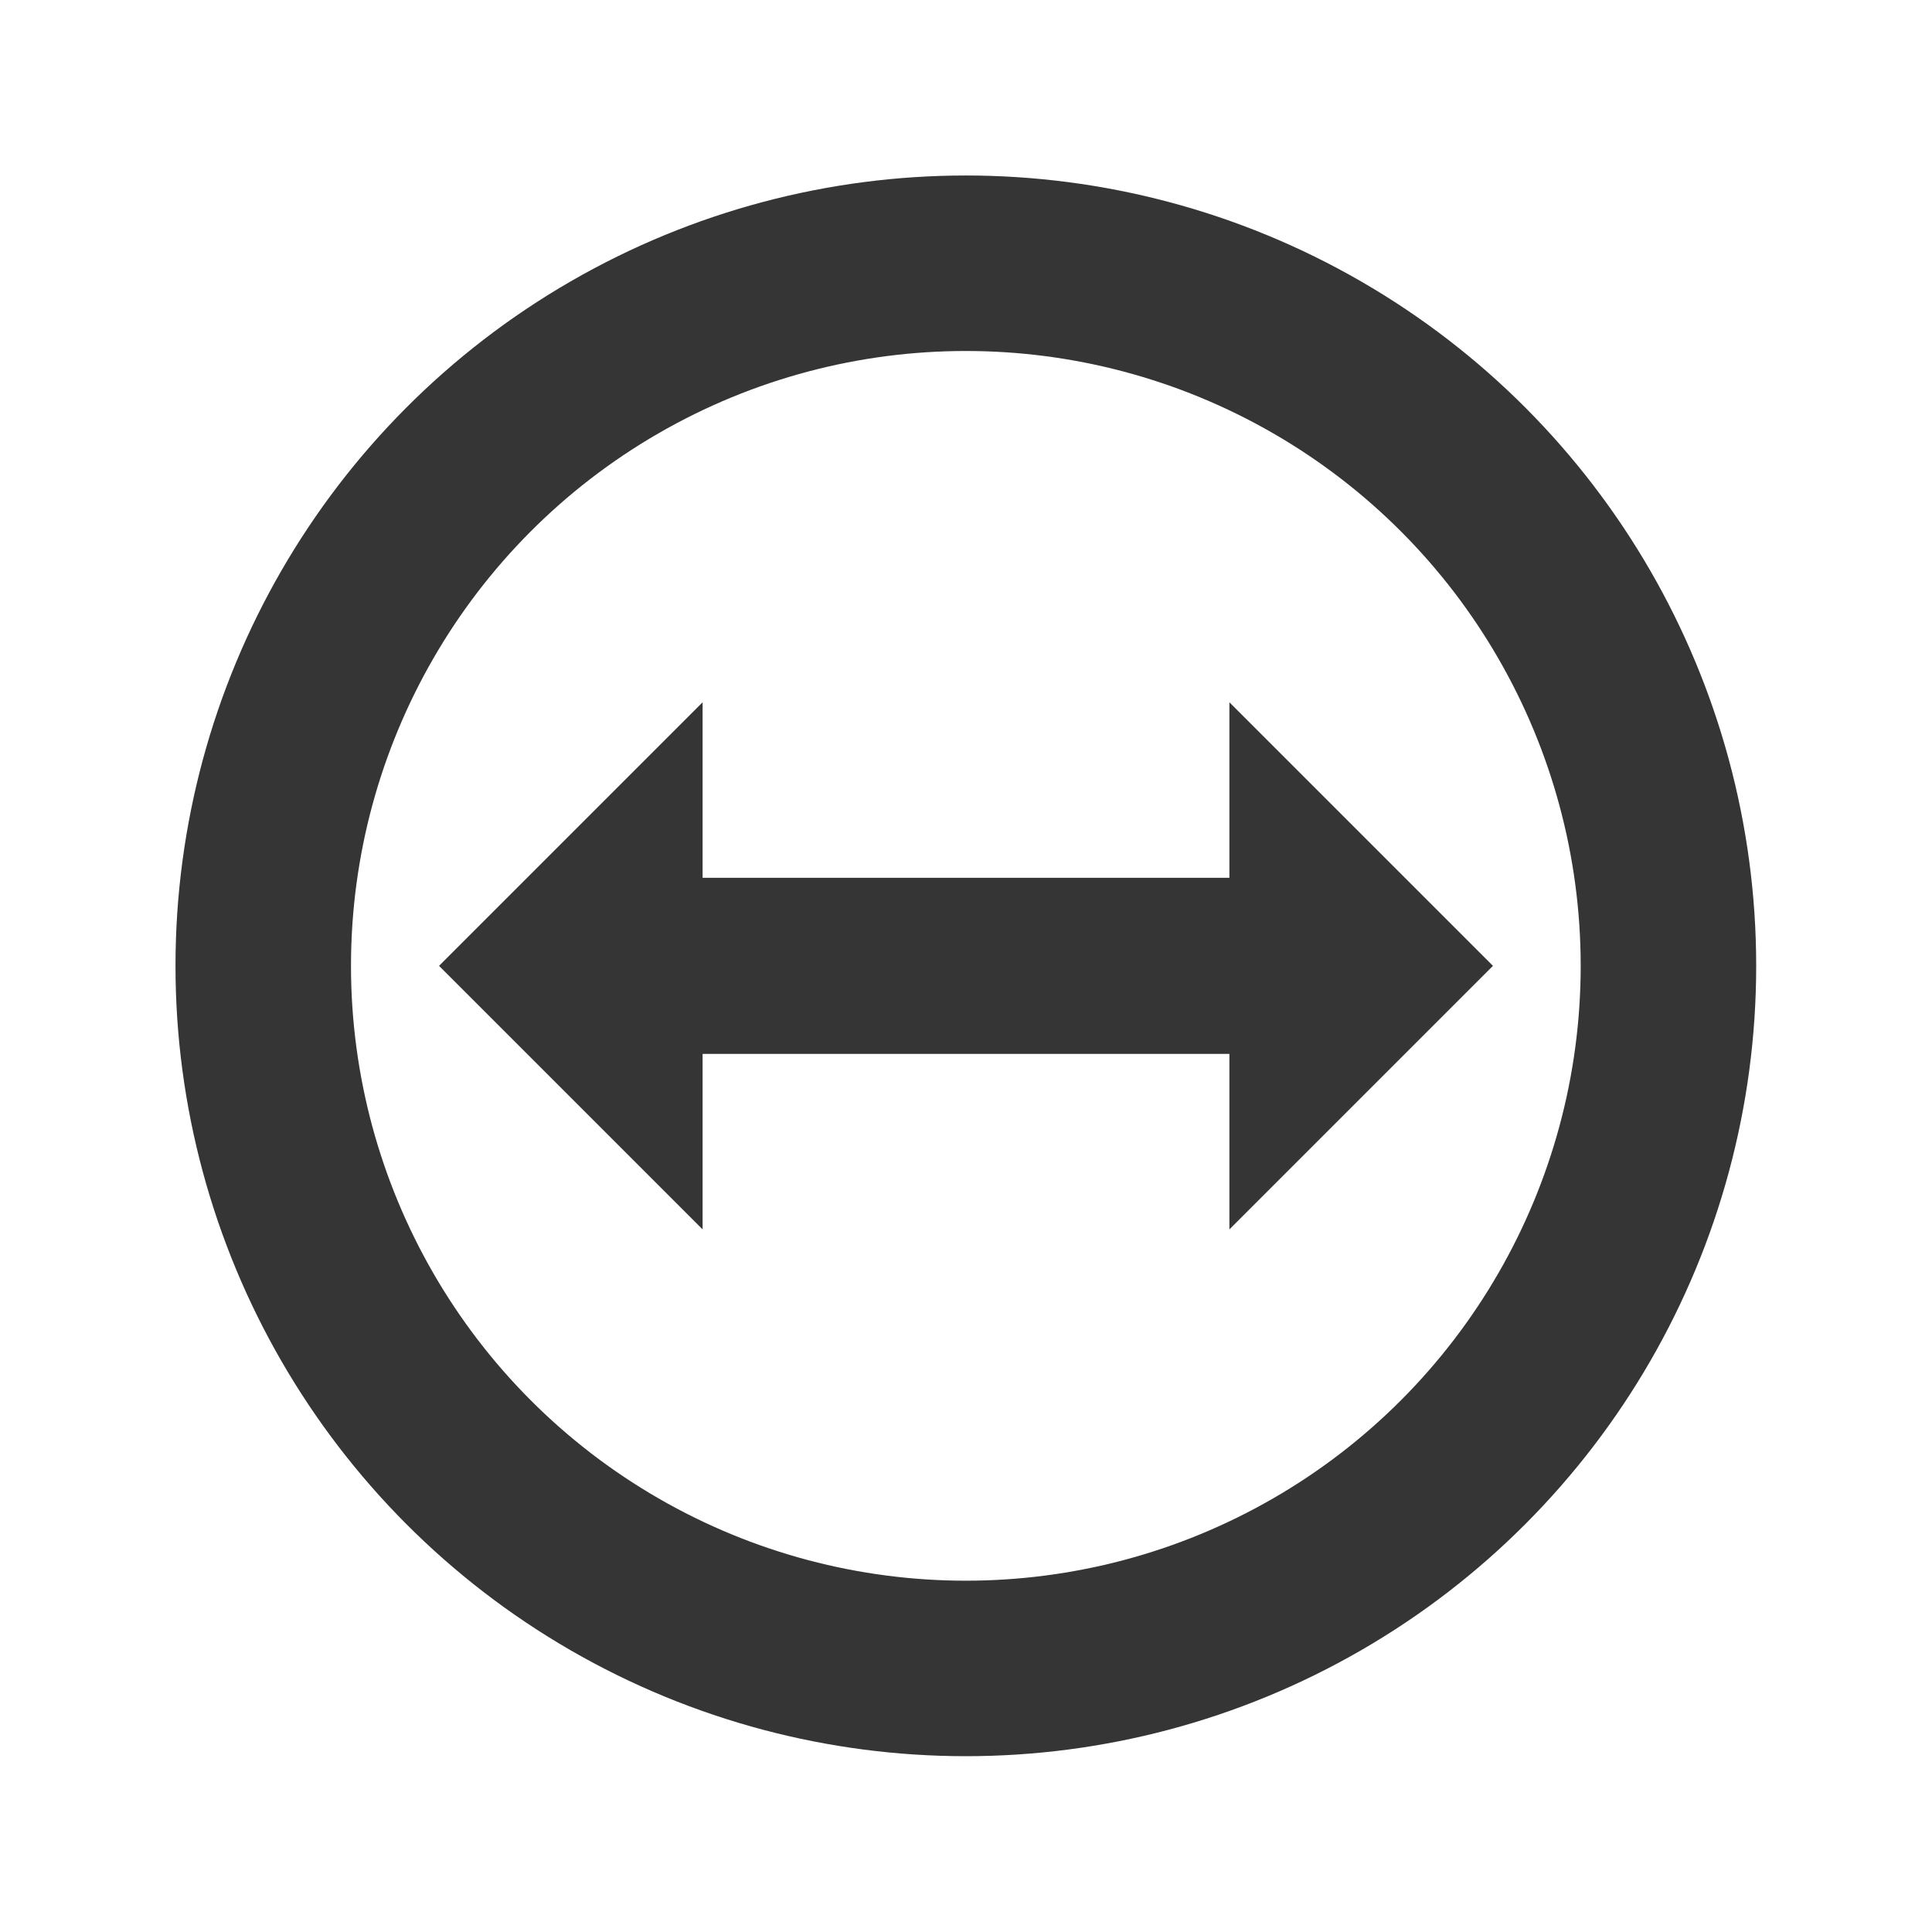 <svg xmlns="http://www.w3.org/2000/svg" width="22" viewBox="0 0 6.209 6.209" height="22">
 <ellipse cx="3.104" cy="3.104" rx="2.258" ry="2.258" style="stroke-dasharray:none;stroke-opacity:1;fill:none;opacity:1;stroke-miterlimit:4;fill-opacity:1;stroke:#353535;fill-rule:nonzero;stroke-linecap:butt;stroke-linejoin:round;stroke-width:0.564;stroke-dashoffset:0"/>
 <path d="m 1.411 3.104 0.847 -0.847 0 0.564 1.693 0 0 -0.564 0.847 0.847 -0.847 0.847 0 -0.564 -1.693 0 0 0.564 z" style="fill:#353535;fill-opacity:1;stroke:none;fill-rule:evenodd"/>
</svg>
